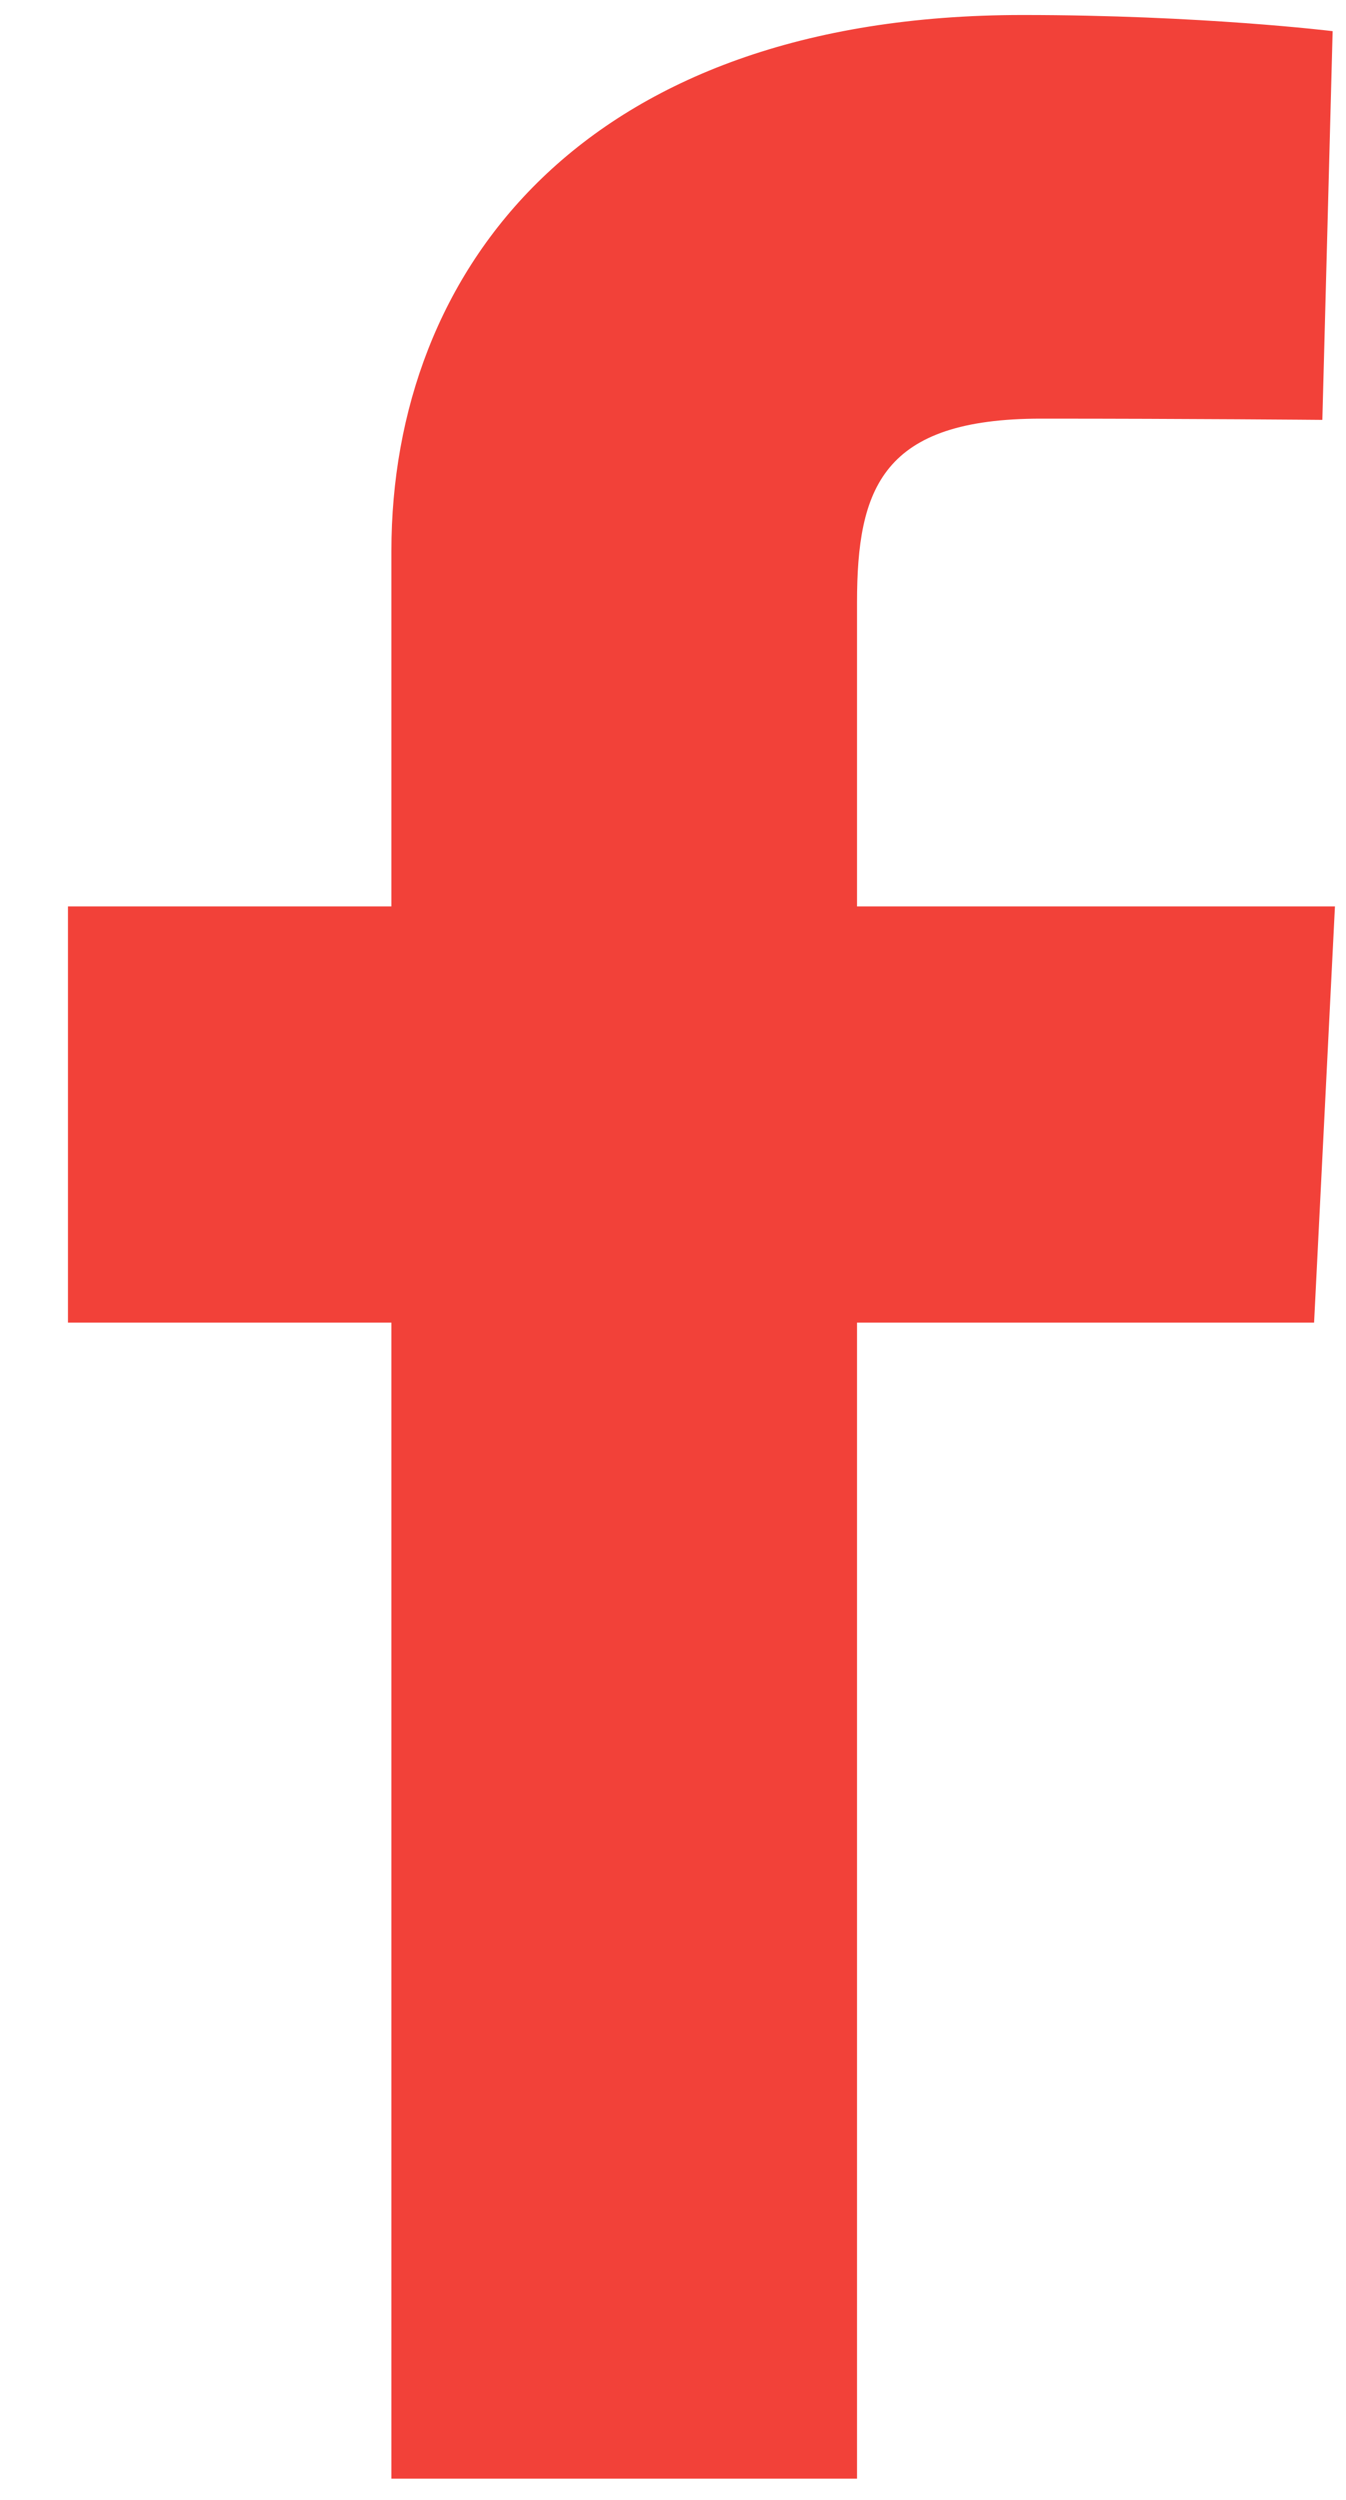 <svg width="14" height="26" viewBox="0 0 14 26" fill="none" xmlns="http://www.w3.org/2000/svg">
<path d="M4.071 25.779V13.756H0.707V9.427H4.071V5.73C4.071 2.824 6.058 0.156 10.637 0.156C12.491 0.156 13.861 0.324 13.861 0.324L13.754 4.367C13.754 4.367 12.355 4.354 10.83 4.354C9.179 4.354 8.914 5.073 8.914 6.266V9.427H13.885L13.668 13.756H8.914V25.779H4.071Z" fill="#F24139"/>
</svg>
